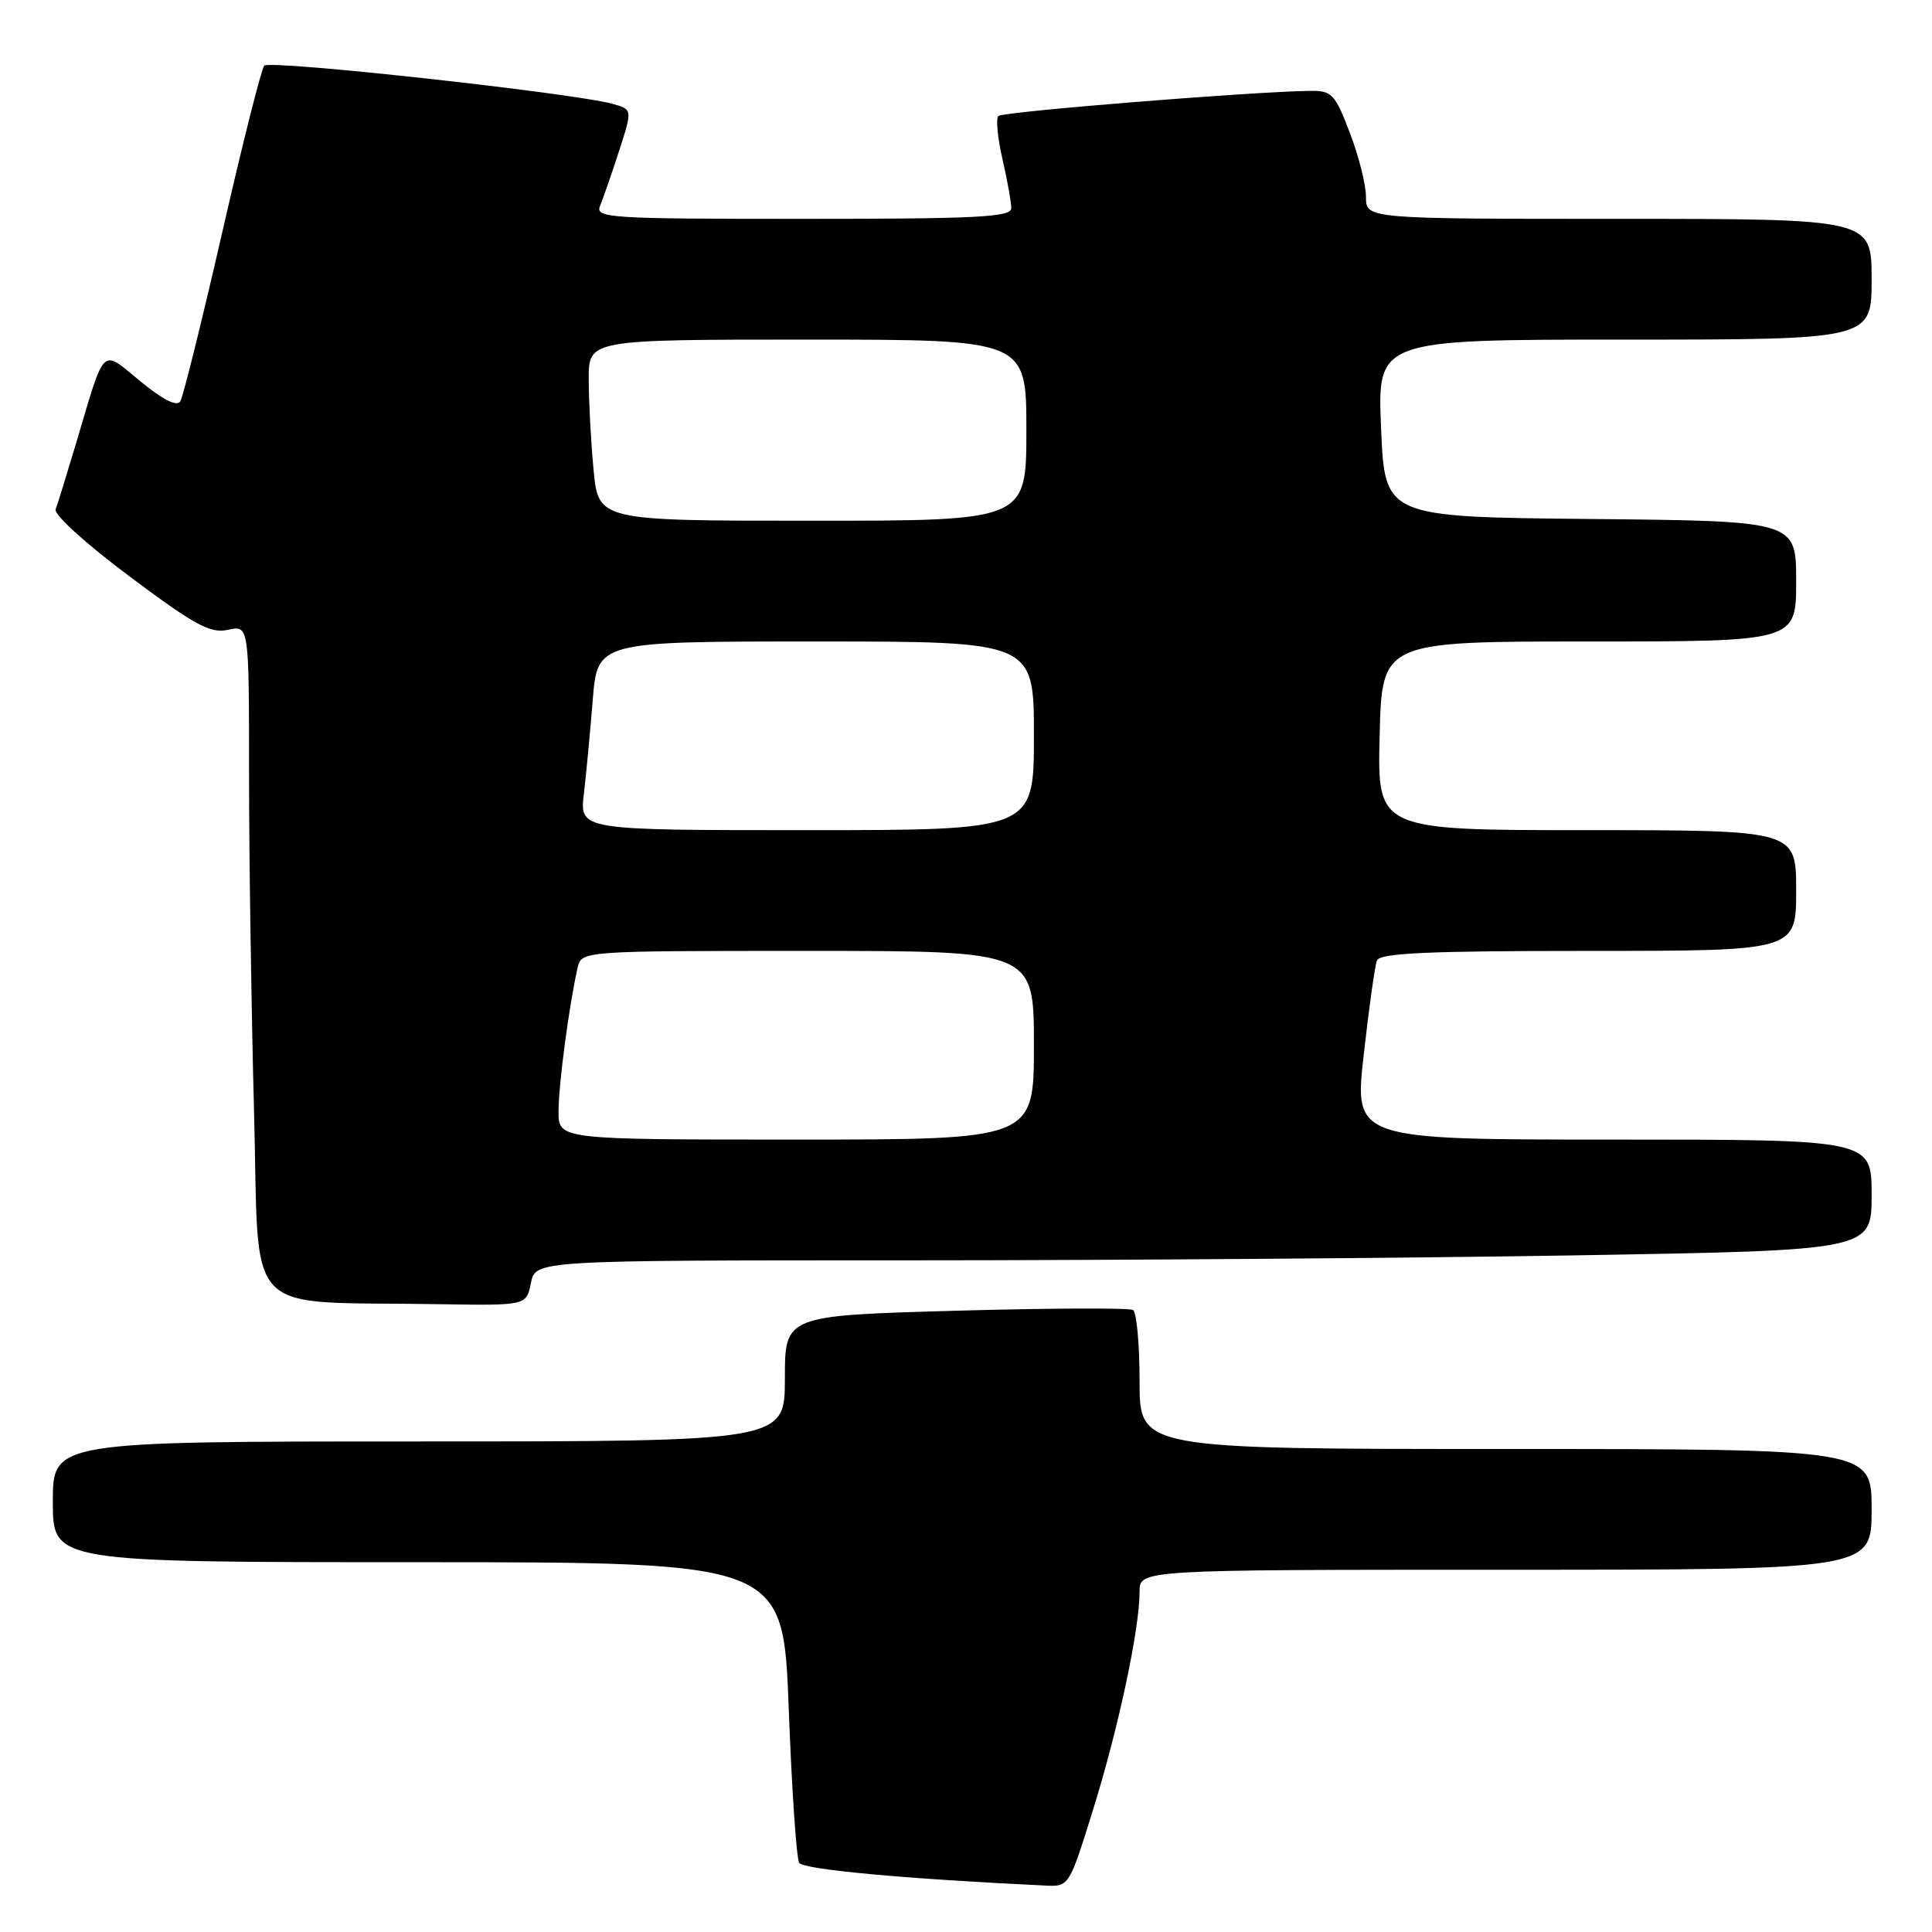 <?xml version="1.0" encoding="UTF-8" standalone="no"?>
<!DOCTYPE svg PUBLIC "-//W3C//DTD SVG 1.1//EN" "http://www.w3.org/Graphics/SVG/1.1/DTD/svg11.dtd" >
<svg xmlns="http://www.w3.org/2000/svg" xmlns:xlink="http://www.w3.org/1999/xlink" version="1.1" viewBox="0 0 256 256">
 <g >
 <path fill="currentColor"
d=" M 144.85 239.75 C 148.20 229.00 151.00 215.85 151.00 210.91 C 151.00 208.00 151.00 208.00 199.50 208.00 C 248.00 208.00 248.00 208.00 248.00 200.00 C 248.00 192.00 248.00 192.00 199.50 192.00 C 151.00 192.00 151.00 192.00 151.00 183.06 C 151.00 178.14 150.61 173.88 150.13 173.58 C 149.66 173.29 139.08 173.33 126.63 173.68 C 104.00 174.32 104.00 174.32 104.00 182.66 C 104.00 191.00 104.00 191.00 55.50 191.00 C 7.00 191.00 7.00 191.00 7.00 199.00 C 7.00 207.00 7.00 207.00 55.39 207.00 C 103.78 207.00 103.78 207.00 104.51 226.38 C 104.91 237.04 105.53 246.25 105.90 246.84 C 106.45 247.72 119.98 248.97 138.58 249.85 C 141.64 250.00 141.69 249.93 144.85 239.75 Z  M 70.35 170.00 C 70.95 167.00 70.95 167.00 120.31 167.00 C 147.46 167.00 187.30 166.70 208.84 166.34 C 248.00 165.68 248.00 165.68 248.00 158.34 C 248.00 151.00 248.00 151.00 213.72 151.00 C 179.43 151.00 179.43 151.00 180.70 139.77 C 181.39 133.59 182.18 127.97 182.45 127.27 C 182.83 126.29 189.14 126.00 210.47 126.00 C 238.00 126.00 238.00 126.00 238.00 118.00 C 238.00 110.00 238.00 110.00 210.25 110.00 C 182.50 110.00 182.50 110.00 182.81 97.50 C 183.11 85.00 183.11 85.00 210.56 85.00 C 238.00 85.00 238.00 85.00 238.00 77.02 C 238.00 69.03 238.00 69.03 210.75 68.77 C 183.50 68.50 183.50 68.50 183.00 56.75 C 182.50 45.00 182.50 45.00 215.25 45.00 C 248.00 45.00 248.00 45.00 248.00 37.00 C 248.00 29.00 248.00 29.00 214.50 29.00 C 181.00 29.00 181.00 29.00 181.00 26.09 C 181.00 24.49 180.04 20.66 178.86 17.59 C 176.89 12.44 176.48 12.00 173.61 12.04 C 165.98 12.13 132.86 14.80 132.29 15.37 C 131.94 15.72 132.19 18.29 132.83 21.08 C 133.47 23.87 134.00 26.79 134.00 27.58 C 134.00 28.77 129.61 29.00 106.39 29.00 C 80.49 29.00 78.83 28.89 79.52 27.25 C 79.92 26.29 81.05 23.02 82.03 20.00 C 83.81 14.50 83.81 14.50 81.16 13.76 C 76.01 12.33 35.70 7.90 35.01 8.70 C 34.63 9.14 32.12 19.08 29.45 30.78 C 26.77 42.48 24.27 52.56 23.89 53.18 C 23.44 53.91 21.60 52.99 18.62 50.54 C 13.32 46.20 14.01 45.53 10.03 58.91 C 8.82 62.95 7.63 66.81 7.37 67.48 C 7.10 68.17 11.38 72.06 17.17 76.38 C 25.88 82.89 27.87 83.97 30.22 83.45 C 33.00 82.84 33.00 82.84 33.00 102.67 C 33.00 113.58 33.30 133.62 33.66 147.21 C 34.41 175.20 31.70 172.37 58.12 172.81 C 69.75 173.00 69.75 173.00 70.35 170.00 Z  M 74.01 147.25 C 74.01 143.71 75.41 133.18 76.53 128.25 C 77.04 126.00 77.04 126.00 107.02 126.00 C 137.00 126.00 137.00 126.00 137.00 138.50 C 137.00 151.00 137.00 151.00 105.50 151.00 C 74.00 151.00 74.00 151.00 74.01 147.25 Z  M 77.36 105.25 C 77.67 102.64 78.20 97.01 78.54 92.75 C 79.17 85.00 79.17 85.00 108.09 85.00 C 137.00 85.00 137.00 85.00 137.00 97.50 C 137.00 110.00 137.00 110.00 106.91 110.00 C 76.81 110.00 76.81 110.00 77.36 105.25 Z  M 78.65 62.25 C 78.30 58.54 78.01 53.14 78.01 50.25 C 78.00 45.00 78.00 45.00 107.00 45.00 C 136.00 45.00 136.00 45.00 136.00 57.00 C 136.00 69.00 136.00 69.00 107.64 69.00 C 79.29 69.00 79.29 69.00 78.65 62.25 Z "/>
</g>
</svg>